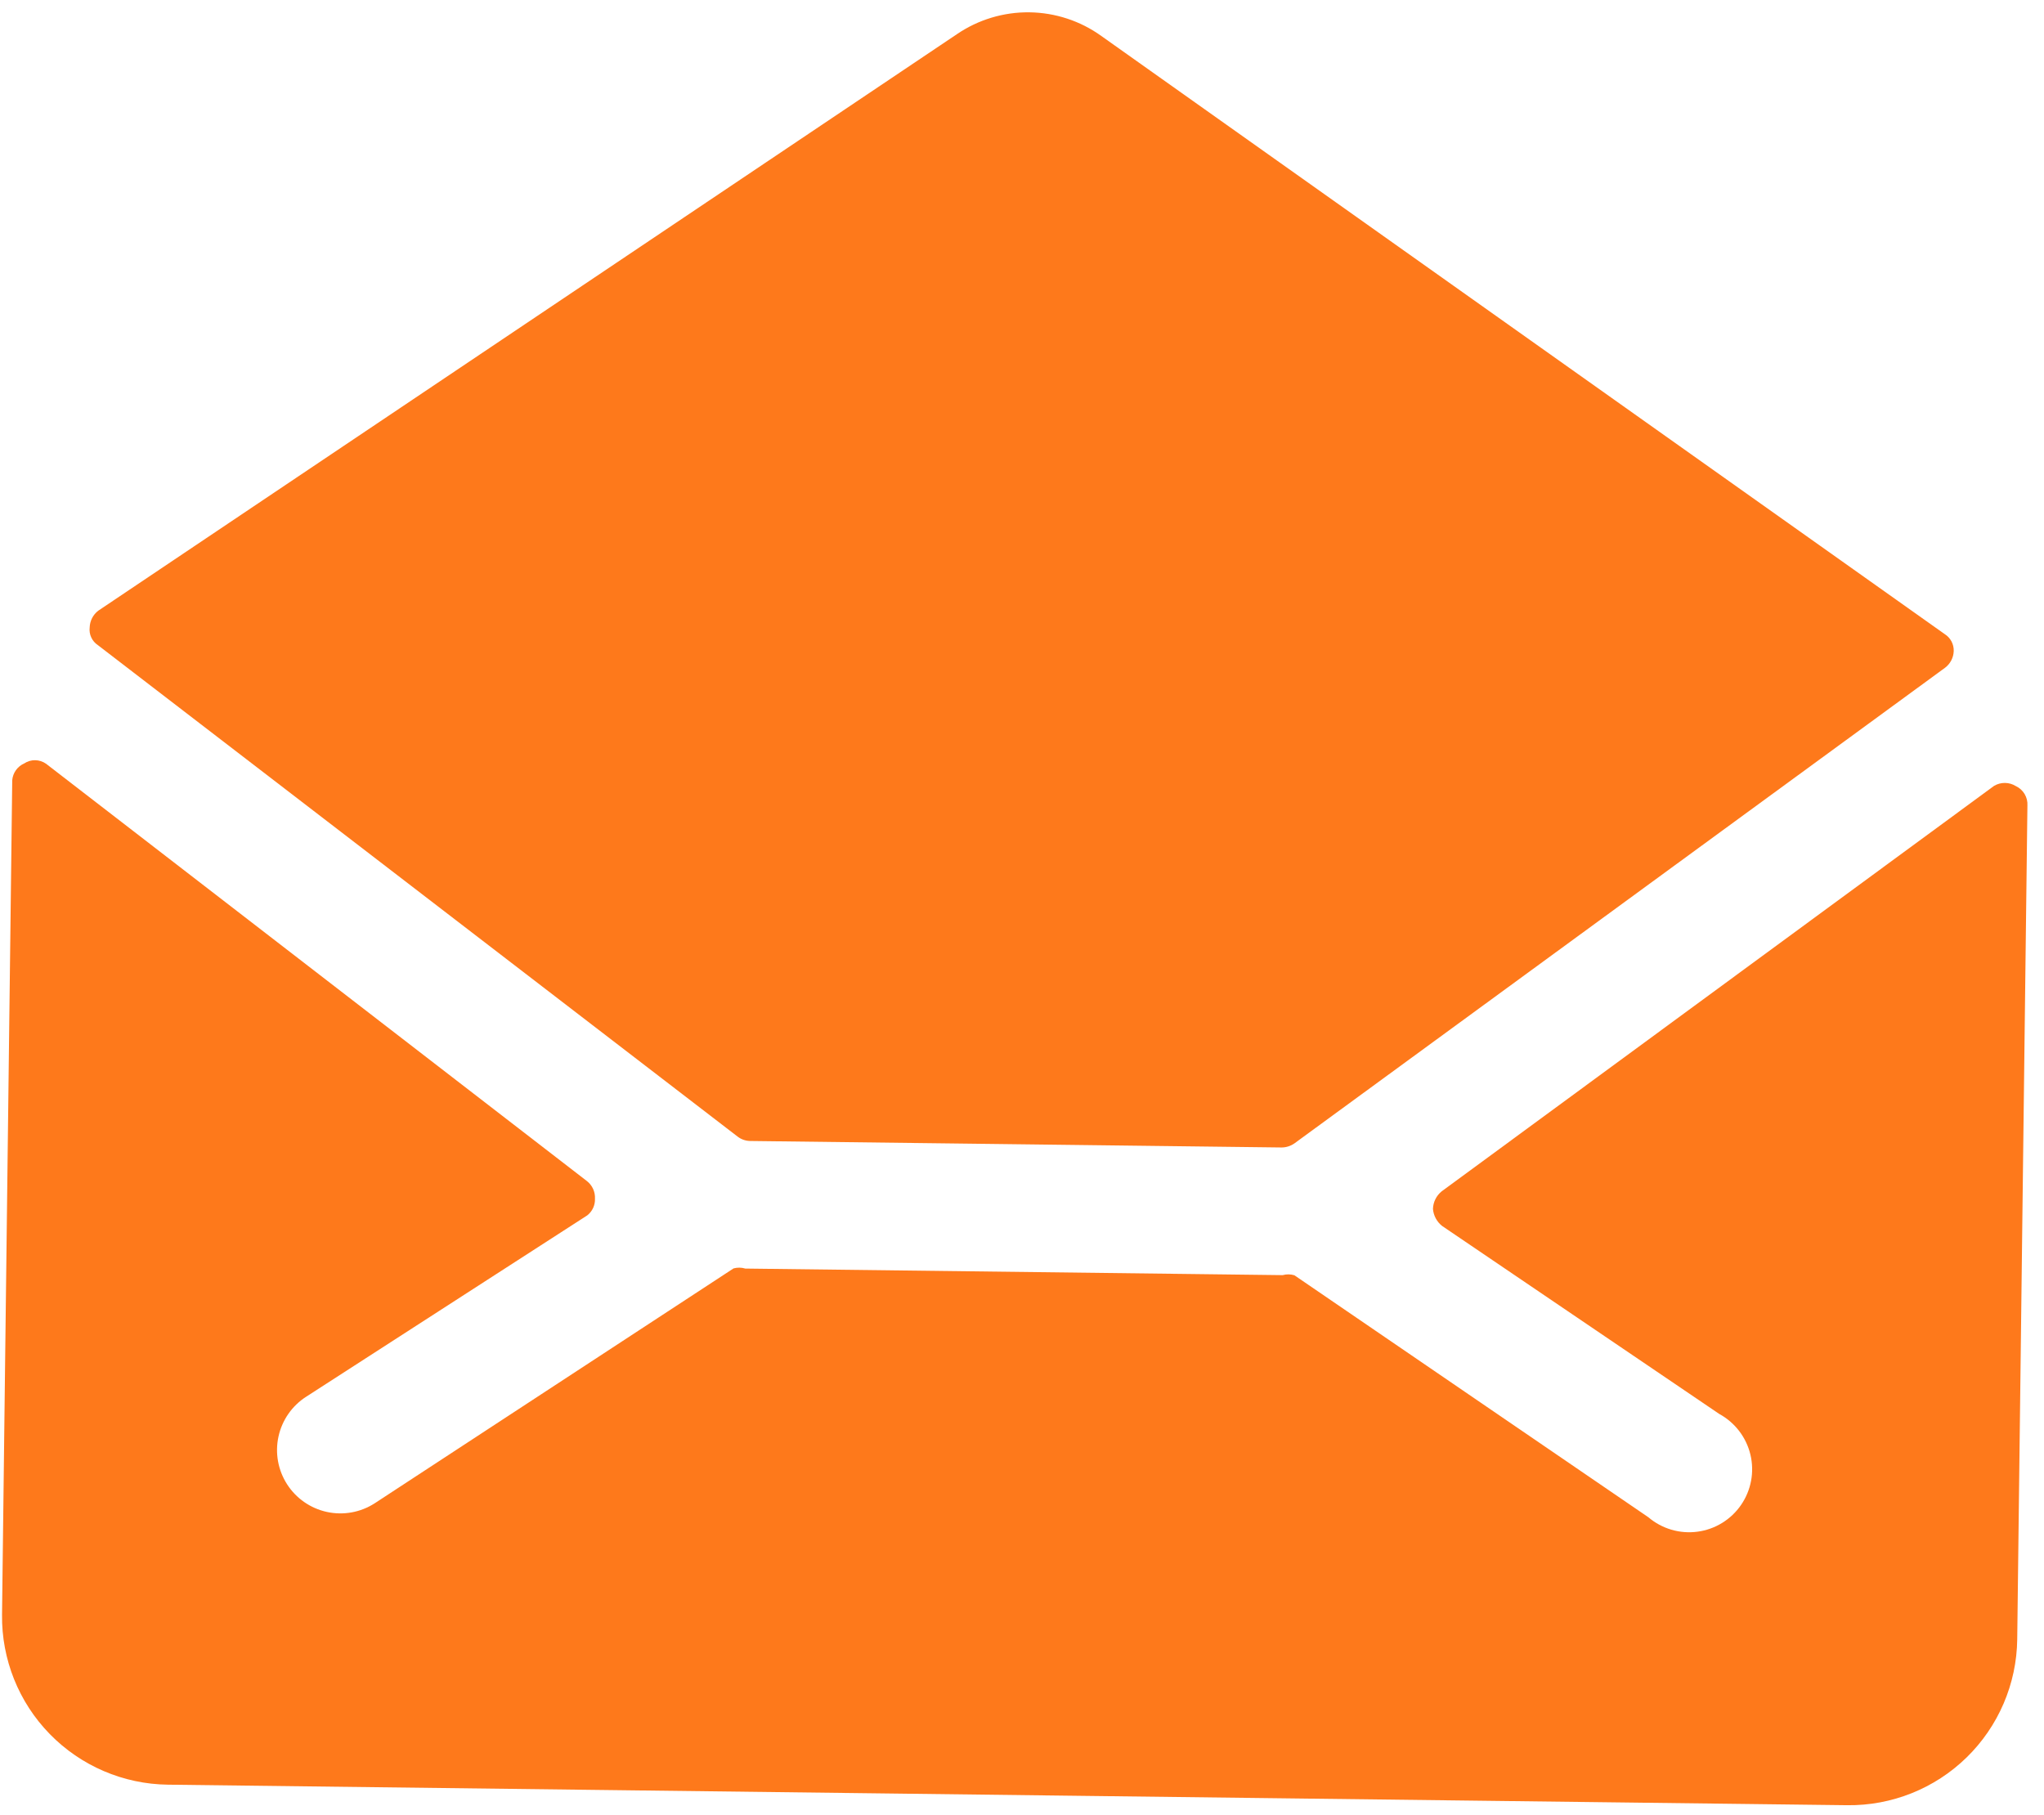 <svg width="214" height="190" viewBox="0 0 214 190" fill="none" xmlns="http://www.w3.org/2000/svg">
<path d="M77.23 119.006C77.607 119.296 78.068 119.456 78.543 119.462L134.191 120.142C134.664 120.137 135.125 119.989 135.515 119.719L203.649 69.908C203.919 69.702 204.141 69.439 204.296 69.136C204.452 68.834 204.539 68.501 204.549 68.161C204.559 67.809 204.477 67.461 204.312 67.15C204.146 66.84 203.902 66.578 203.604 66.391L115.303 3.765C113.106 2.187 110.477 1.323 107.772 1.29C105.067 1.257 102.418 2.056 100.183 3.58L10.29 63.939C10.02 64.145 9.799 64.409 9.643 64.711C9.487 65.013 9.401 65.347 9.39 65.687C9.345 66.045 9.401 66.409 9.553 66.738C9.704 67.066 9.944 67.345 10.246 67.544L77.23 119.006Z" fill="#FE791B"/>
<path d="M150.927 124.743C150.654 124.967 150.432 125.246 150.277 125.563C150.121 125.879 150.036 126.226 150.026 126.579C150.055 126.922 150.154 127.256 150.317 127.56C150.479 127.865 150.702 128.133 150.971 128.349L180.009 148.047C180.819 148.489 181.527 149.096 182.087 149.829C182.648 150.562 183.048 151.405 183.263 152.302C183.477 153.2 183.501 154.132 183.332 155.039C183.163 155.946 182.806 156.808 182.283 157.569C181.761 158.329 181.084 158.971 180.298 159.454C179.512 159.937 178.633 160.249 177.718 160.37C176.803 160.492 175.873 160.42 174.988 160.16C174.103 159.899 173.282 159.456 172.579 158.858L135.521 133.523C135.121 133.401 134.694 133.396 134.291 133.508L78.028 132.82C77.628 132.698 77.201 132.693 76.797 132.805L39.217 157.404C38.484 157.874 37.665 158.195 36.808 158.349C35.951 158.503 35.072 158.486 34.221 158.3C32.502 157.925 31.003 156.882 30.054 155.401C29.584 154.668 29.262 153.849 29.108 152.992C28.955 152.135 28.971 151.256 29.157 150.405C29.533 148.686 30.575 147.187 32.056 146.238L61.479 127.254C61.743 127.048 61.955 126.782 62.096 126.478C62.238 126.174 62.305 125.841 62.291 125.506C62.31 125.15 62.241 124.795 62.092 124.472C61.943 124.148 61.717 123.866 61.435 123.649L4.819 79.962C4.485 79.728 4.088 79.599 3.68 79.594C3.272 79.589 2.873 79.708 2.533 79.934C2.188 80.086 1.889 80.328 1.669 80.635C1.449 80.941 1.315 81.301 1.281 81.677L0.213 169.06C0.156 173.723 1.953 178.218 5.21 181.555C8.467 184.893 12.917 186.8 17.58 186.857L193.4 189.007C198.063 189.064 202.558 187.266 205.895 184.009C209.233 180.752 211.14 176.303 211.197 171.64L212.264 84.345C212.29 83.924 212.189 83.505 211.974 83.141C211.759 82.778 211.44 82.488 211.058 82.308C210.716 82.094 210.322 81.979 209.919 81.974C209.516 81.969 209.119 82.075 208.773 82.28L150.927 124.743Z" fill="#FE791B"/>
</svg>
